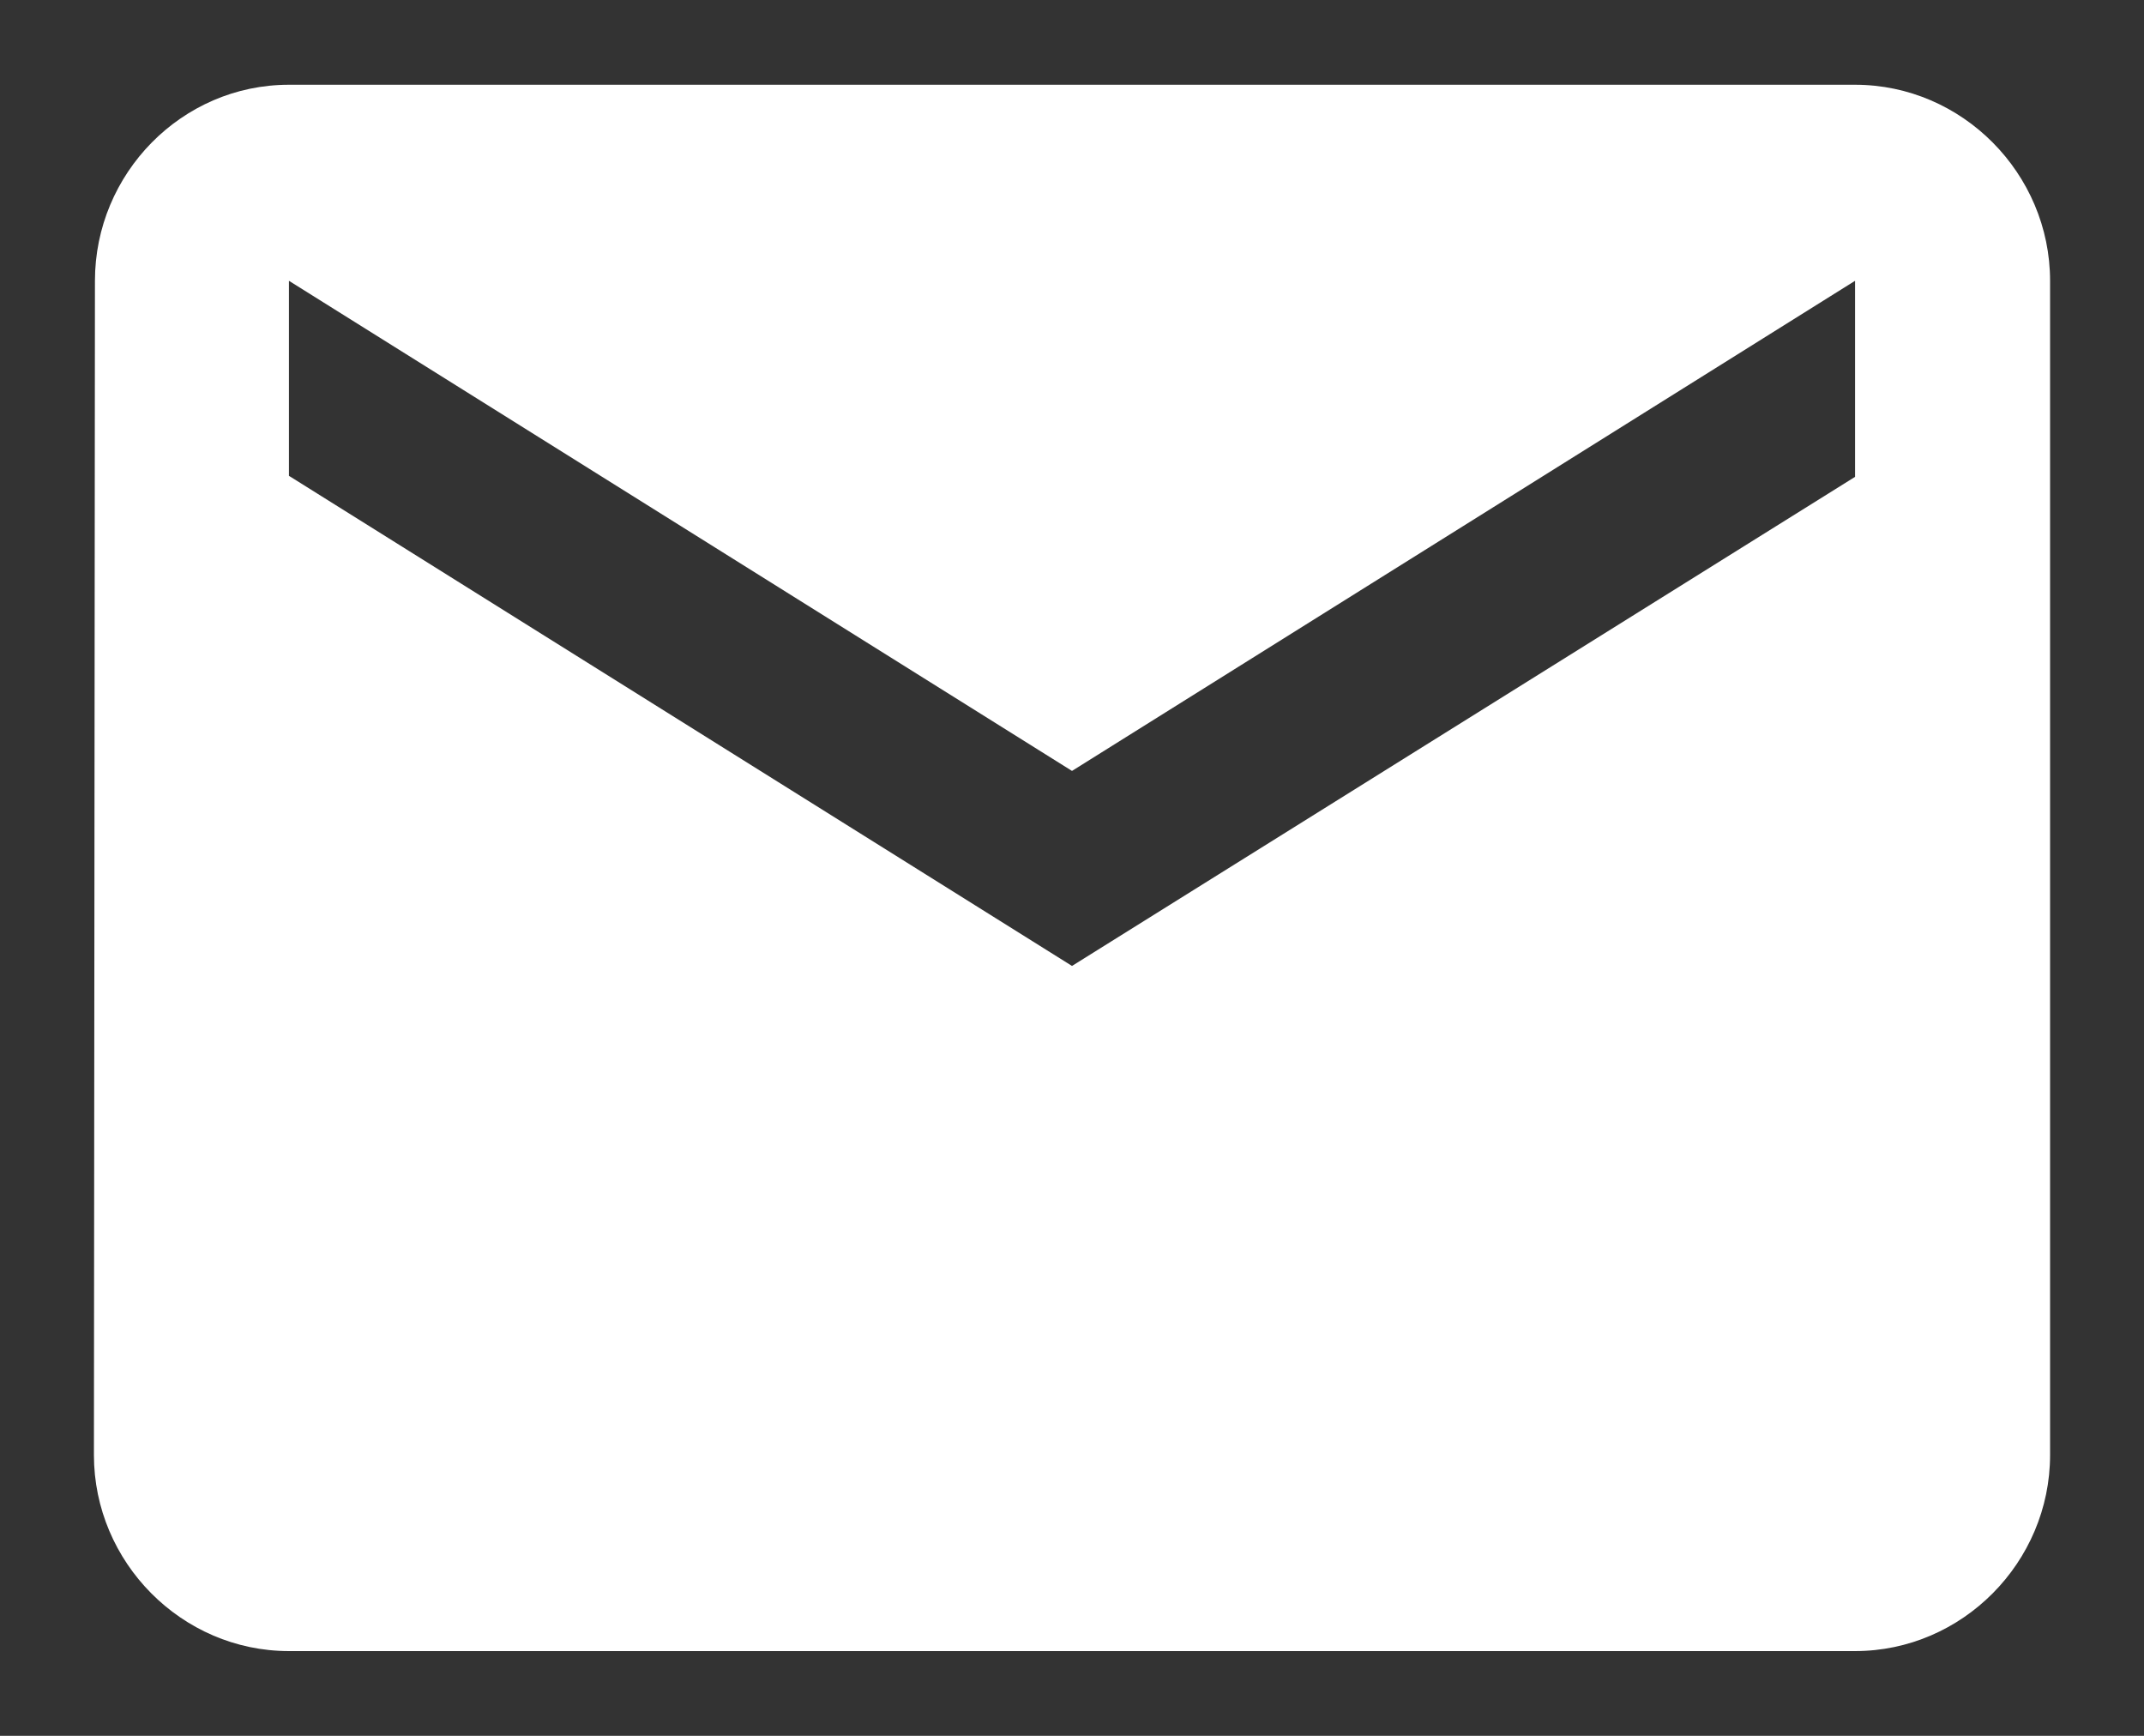 <svg xmlns="http://www.w3.org/2000/svg" xmlns:xlink="http://www.w3.org/1999/xlink" width="21" height="17" viewBox="0 0 21 17"><rect x="0" y="0" width="21" height="17" fill="#333333" stroke="none"/><defs><path id="z91ka" d="M1219.17 31.67l-7.67 4.79-7.67-4.8v-1.91l7.67 4.8 7.67-4.8zm0-3.84h-15.34c-1.05 0-1.9.87-1.9 1.92l-.01 11.5c0 1.05.86 1.92 1.91 1.92h15.34c1.05 0 1.91-.87 1.91-1.92v-11.5c0-1.05-.86-1.92-1.91-1.92z"/></defs><g><g transform="translate(-1201 -27)"><use fill="#fff" xlink:href="#z91ka"/></g></g></svg>